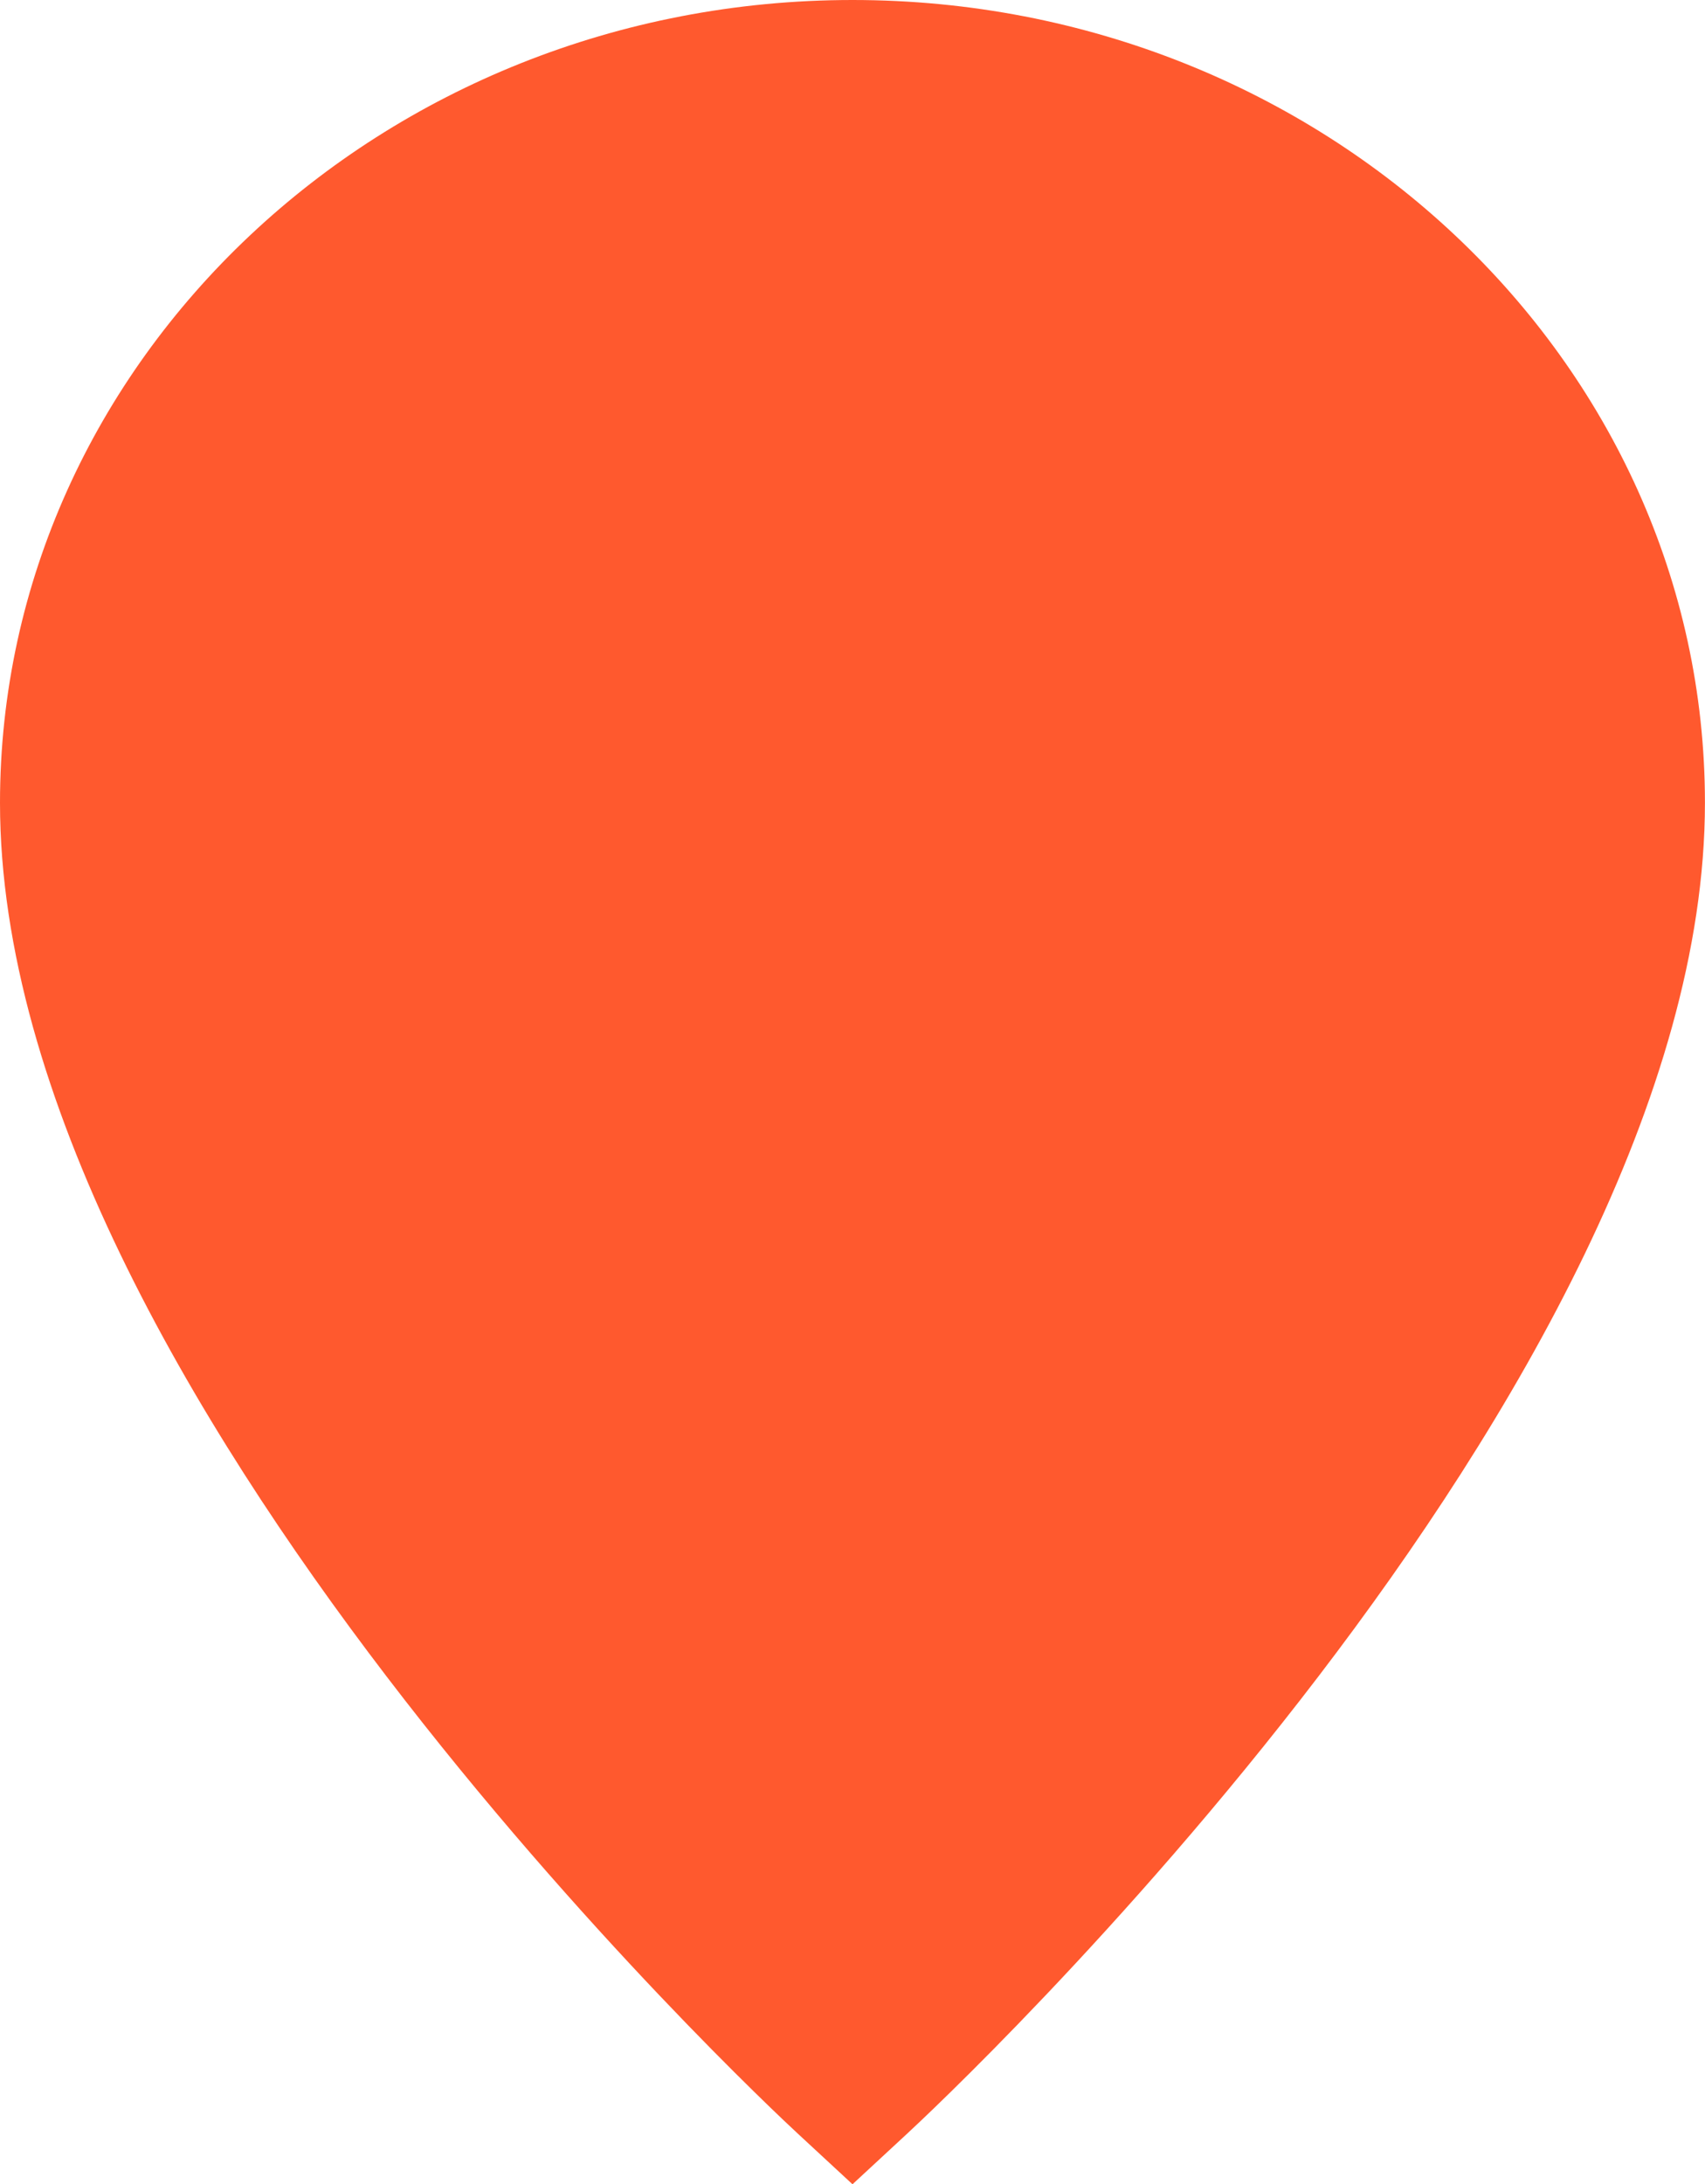 <svg xmlns="http://www.w3.org/2000/svg" width="27.128" height="34.738" viewBox="0 0 27.128 34.738">
    <g>
        <g>
            <path fill="#ff592e" d="M1015.316 450.225c-7.479 0-13.564 5.728-13.564 12.768 0 9.315 12.171 20.682 12.689 21.161l.875.81.875-.81c.518-.479 12.688-11.846 12.688-21.161.001-7.041-6.079-12.768-13.563-12.768z" transform="translate(-7.533 -4) translate(7.533 4) translate(-1001.752 -450.225)"/>
        </g>
    </g>
</svg>
